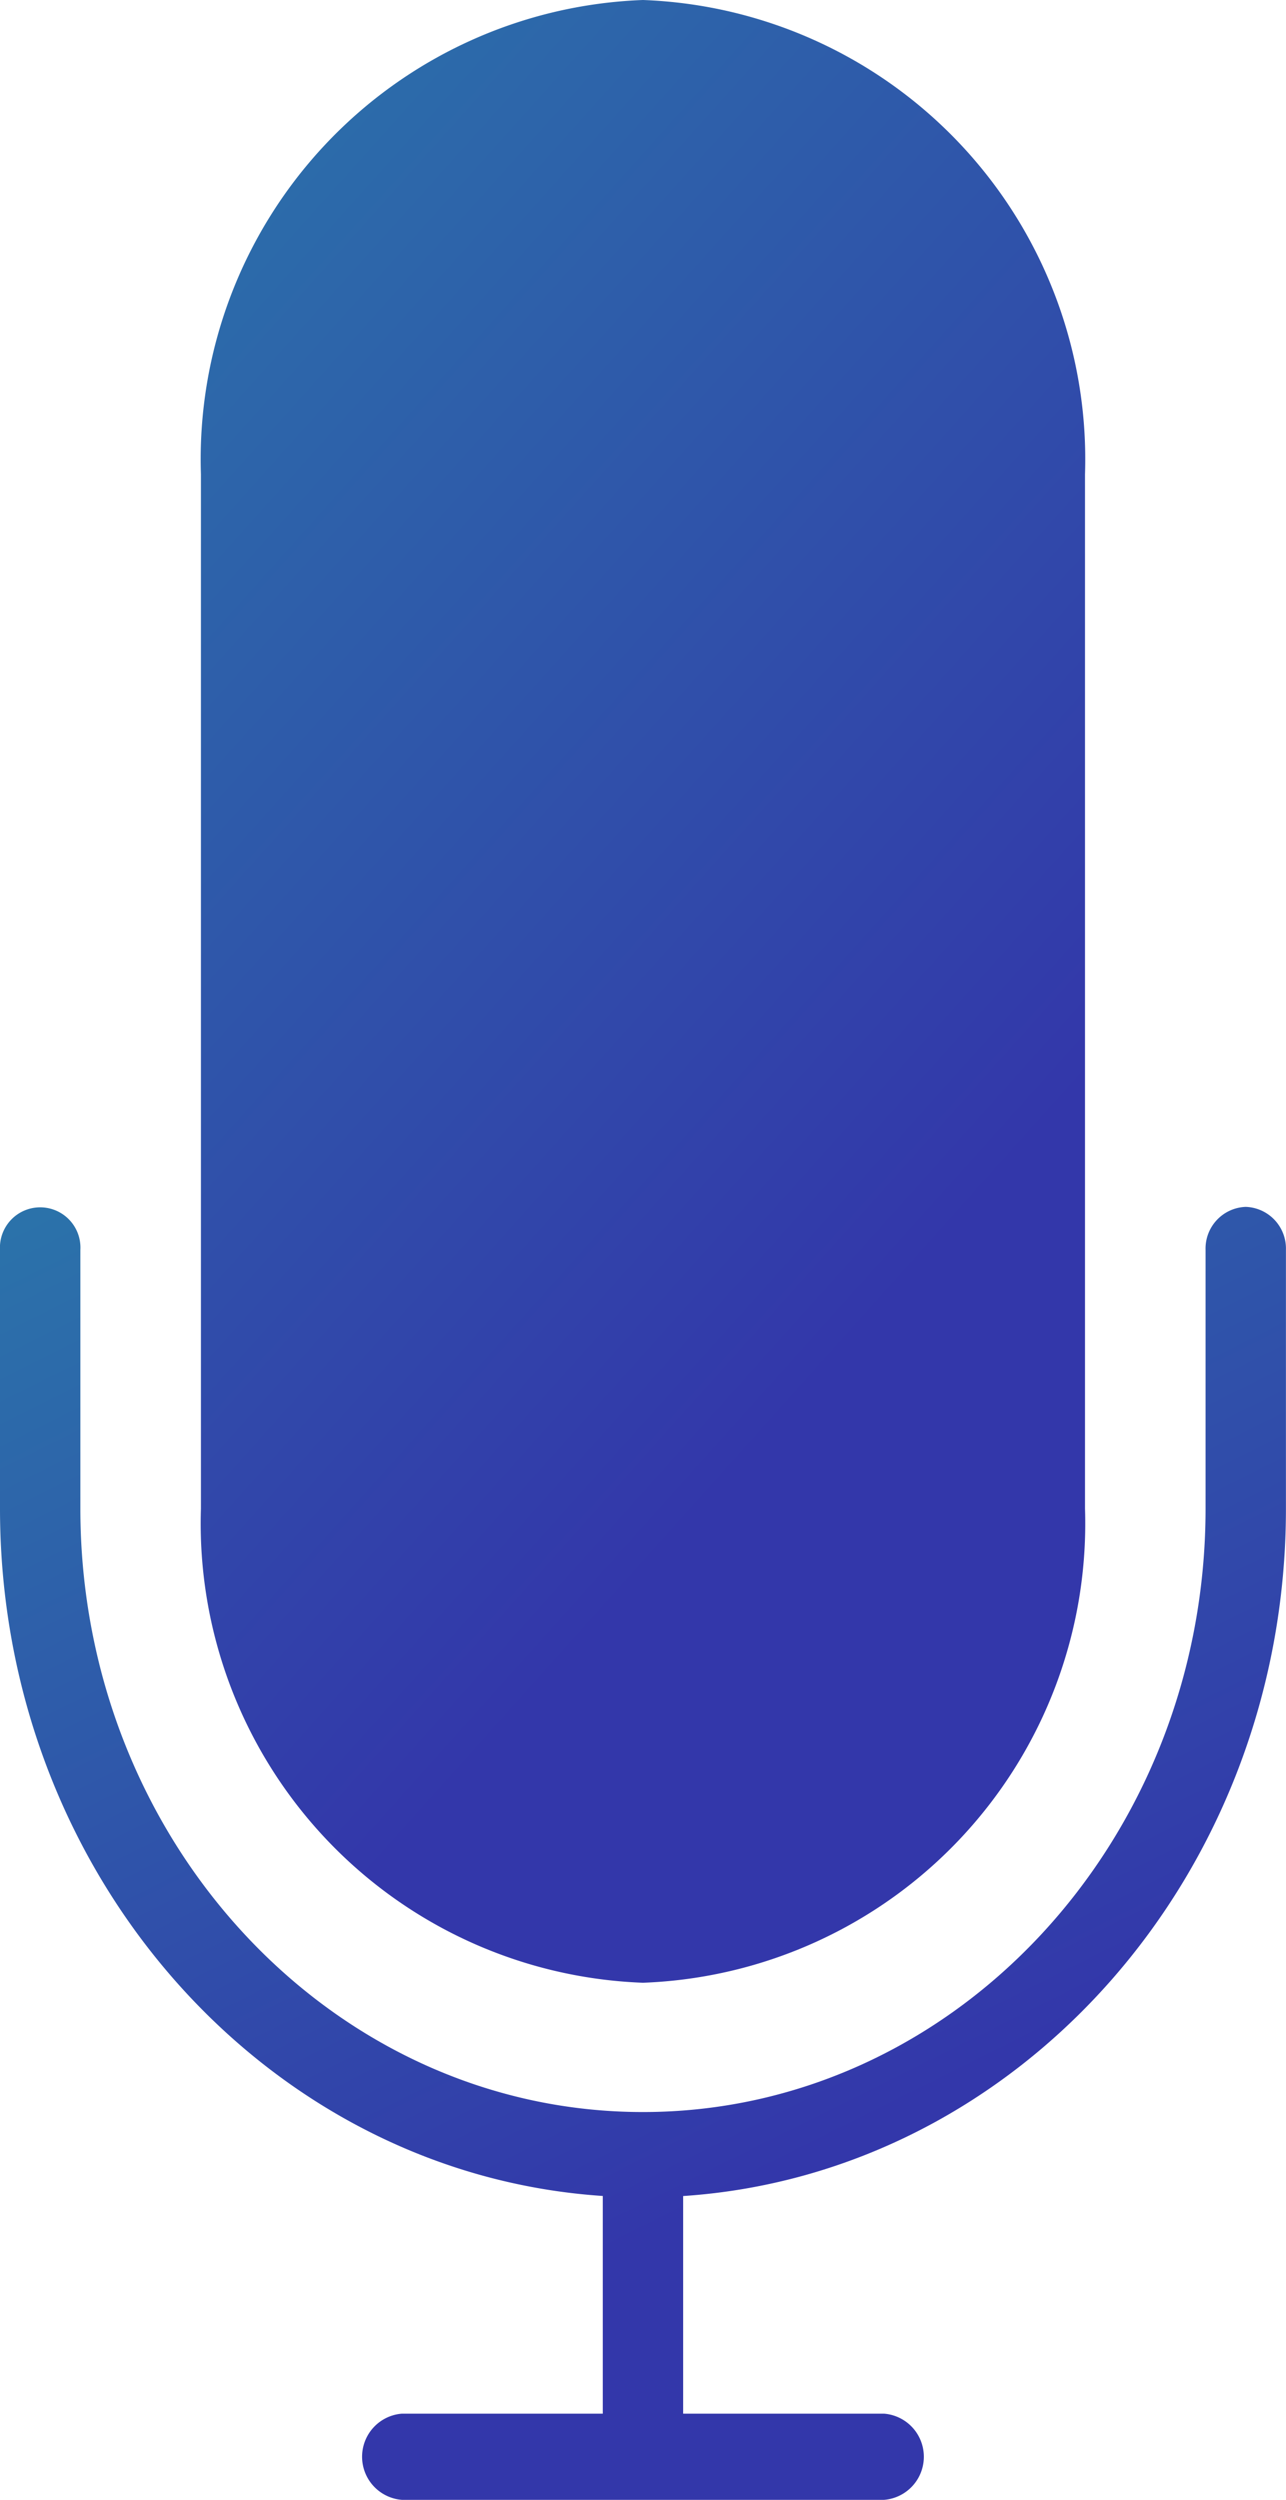 <svg xmlns="http://www.w3.org/2000/svg" xmlns:xlink="http://www.w3.org/1999/xlink" viewBox="0 0 18.721 36.371"><defs><style>.a{fill:url(#a);}</style><linearGradient id="a" x1="0.268" y1="-0.386" x2="0.786" y2="0.653" gradientUnits="objectBoundingBox"><stop offset="0" stop-color="#2982aa"/><stop offset="1" stop-color="#3337aa"/></linearGradient></defs><path class="a" d="M31.135,28a.607.607,0,0,0-.585.627V32.39c0,4.841-3.674,8.779-8.19,8.779s-8.19-3.938-8.19-8.779V28.627a.586.586,0,1,0-1.17,0V32.39c0,5.321,3.887,9.675,8.775,10v3.167H18.85a.629.629,0,0,0,0,1.254h7.02a.629.629,0,0,0,0-1.254H22.945V42.391c4.888-.326,8.775-4.681,8.775-10V28.627A.607.607,0,0,0,31.135,28Z" transform="translate(-13 -10.442)"/><path class="a" d="M24.435,28.846a6.686,6.686,0,0,0,6.435-6.9V6.9A6.686,6.686,0,0,0,24.435,0,6.686,6.686,0,0,0,18,6.9v15.05A6.686,6.686,0,0,0,24.435,28.846Z" transform="translate(-15.075)"/></svg>